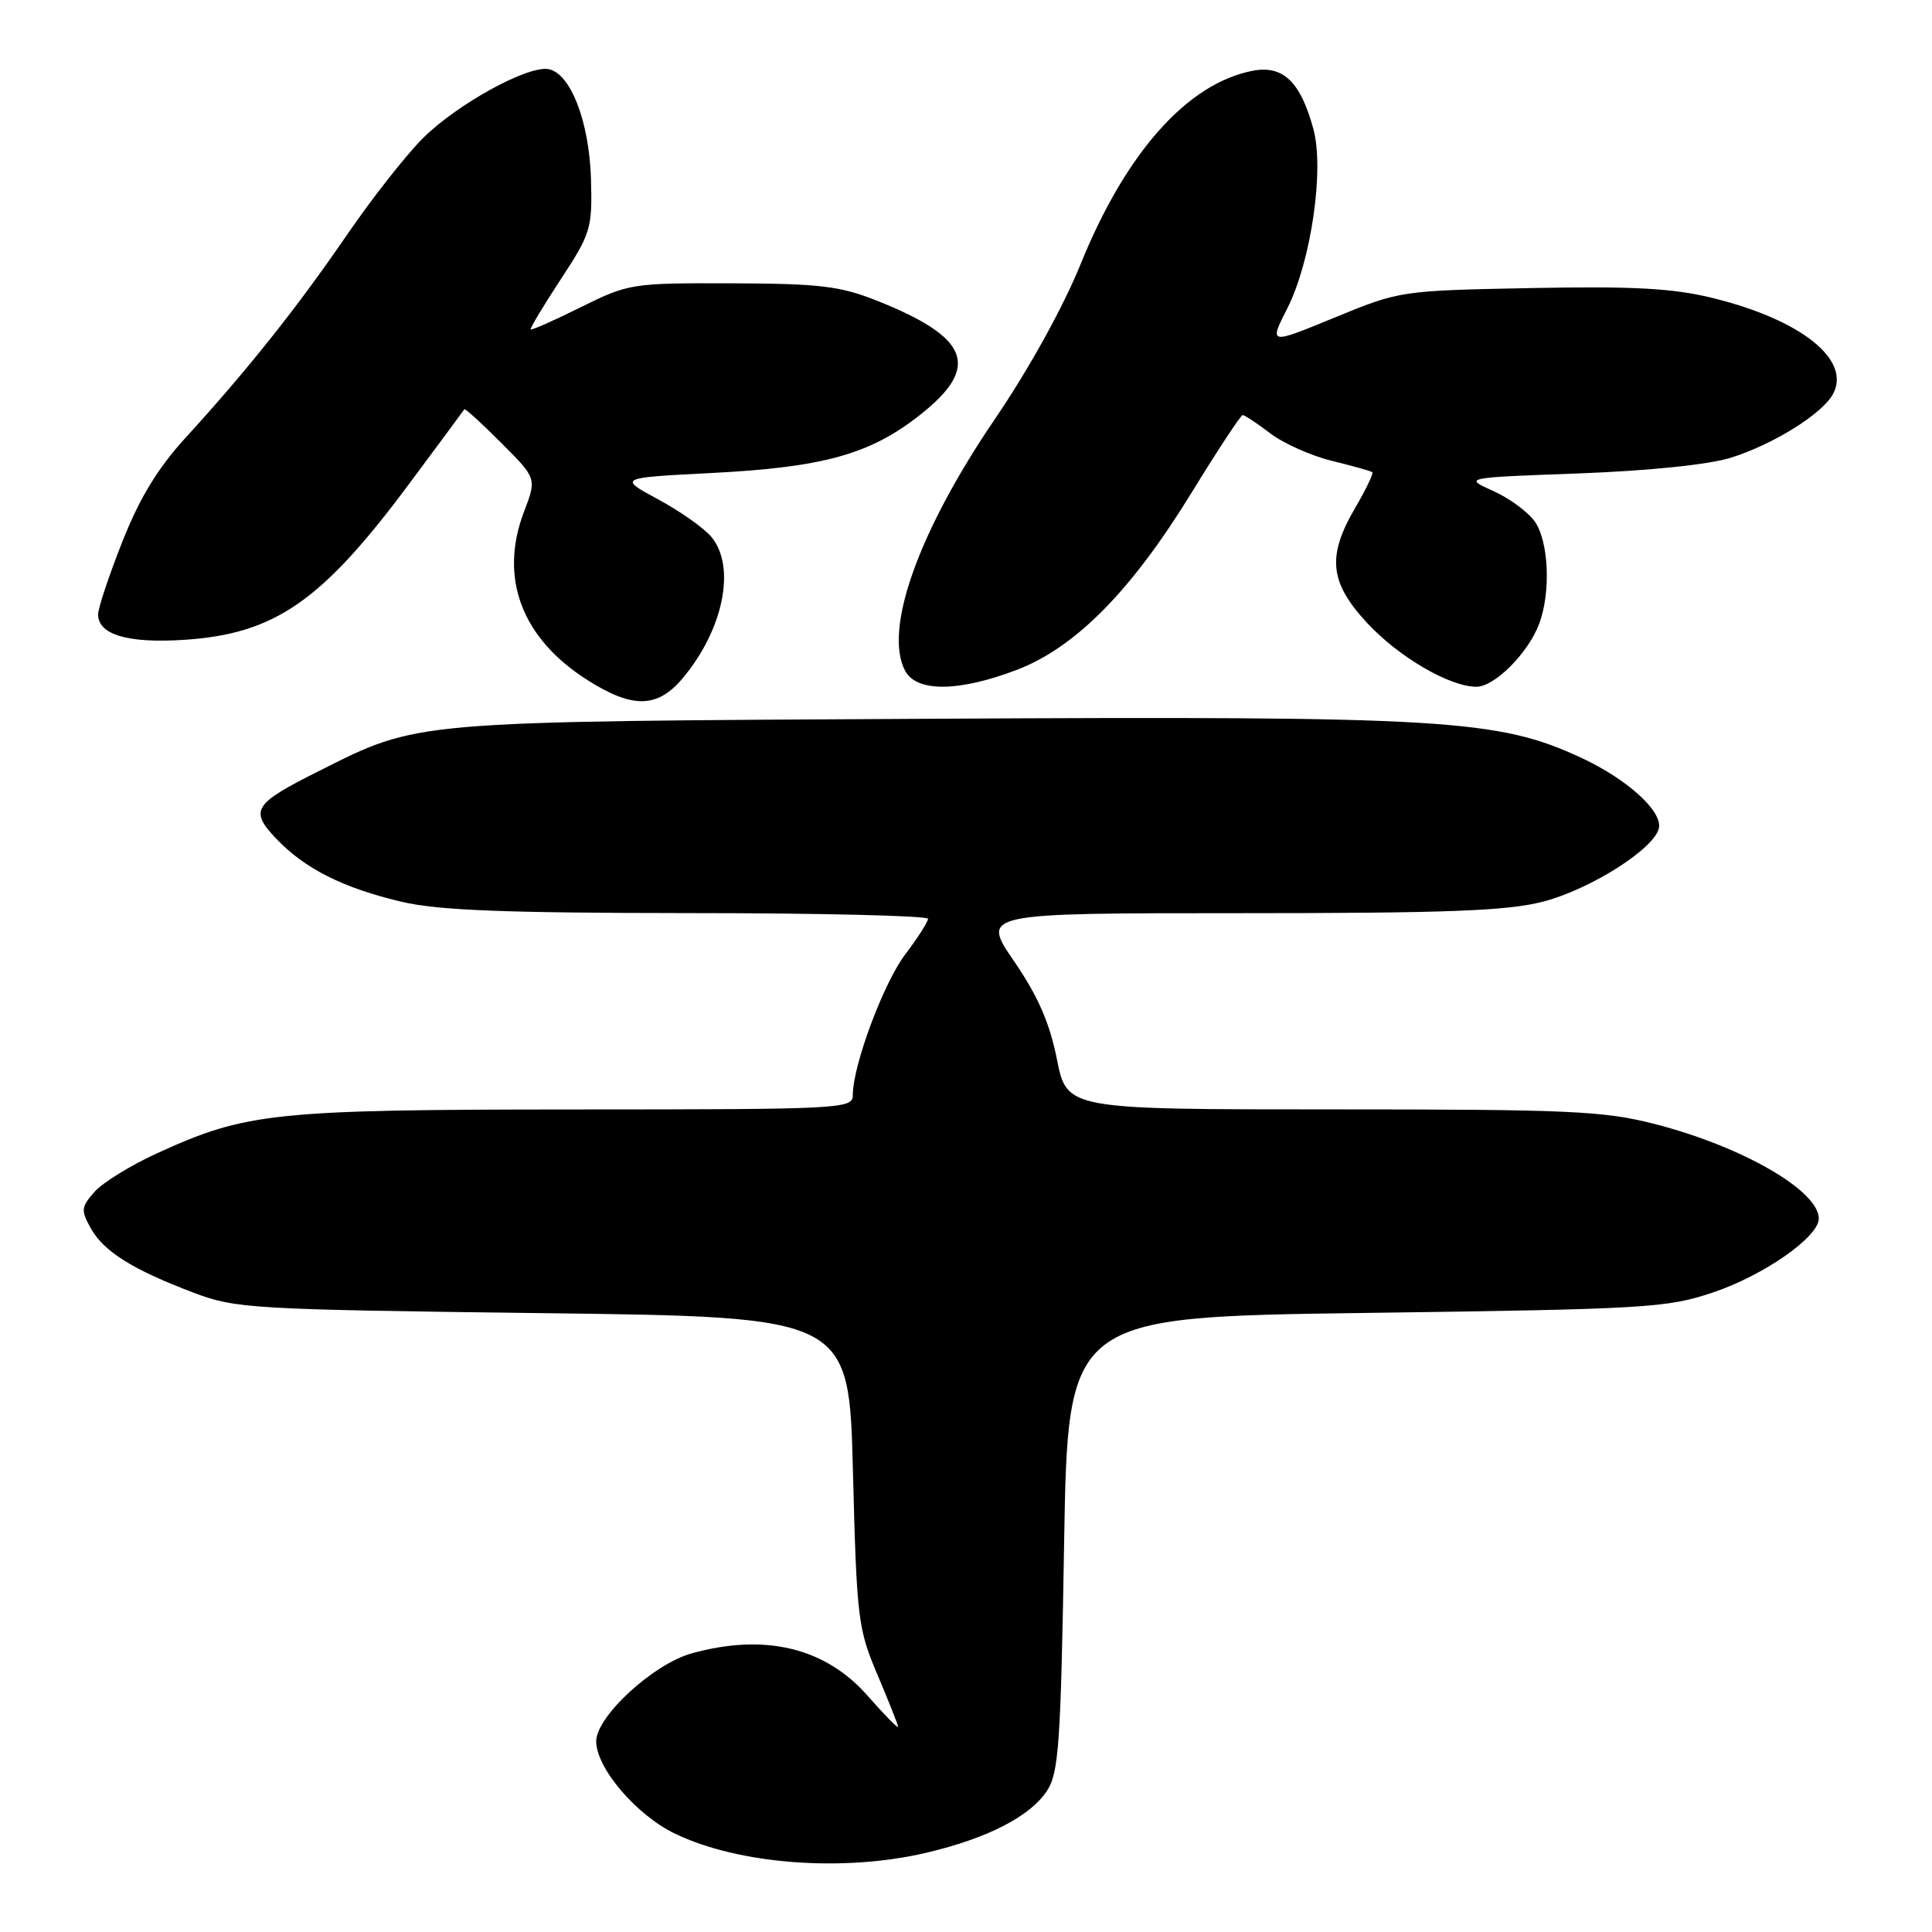 <?xml version="1.0" encoding="UTF-8" standalone="no"?>
<!DOCTYPE svg PUBLIC "-//W3C//DTD SVG 1.1//EN" "http://www.w3.org/Graphics/SVG/1.1/DTD/svg11.dtd" >
<svg xmlns="http://www.w3.org/2000/svg" xmlns:xlink="http://www.w3.org/1999/xlink" version="1.1" viewBox="0 0 256 256">
 <g >
 <path fill="currentColor"
d=" M 122.78 245.49 C 130.85 243.59 136.51 240.68 138.74 237.28 C 140.29 234.91 140.56 231.04 141.00 204.55 C 141.50 174.50 141.50 174.50 181.00 173.97 C 218.21 173.47 220.88 173.31 227.00 171.25 C 233.72 168.99 241.00 163.90 241.00 161.47 C 241.00 157.76 230.82 151.90 219.24 148.93 C 212.47 147.20 208.01 147.00 176.52 147.00 C 141.37 147.00 141.37 147.00 140.05 140.37 C 139.09 135.55 137.54 131.99 134.37 127.37 C 130.01 121.00 130.01 121.00 164.30 121.00 C 191.88 121.00 199.73 120.70 204.47 119.47 C 210.80 117.82 219.30 112.41 219.82 109.70 C 220.25 107.44 215.56 103.21 209.50 100.40 C 198.48 95.29 191.46 94.87 123.28 95.24 C 54.02 95.61 55.60 95.48 42.25 102.17 C 33.57 106.52 33.03 107.37 36.60 111.13 C 40.38 115.10 45.45 117.66 53.22 119.49 C 58.07 120.63 66.75 120.97 91.25 120.99 C 108.71 120.99 122.99 121.34 122.97 121.75 C 122.96 122.16 121.60 124.28 119.95 126.46 C 117.06 130.27 113.00 141.18 113.00 145.11 C 113.00 146.93 111.65 147.00 76.25 147.01 C 36.19 147.03 32.63 147.40 20.76 152.84 C 17.32 154.41 13.61 156.70 12.53 157.92 C 10.74 159.94 10.70 160.37 12.04 162.77 C 13.77 165.85 17.62 168.25 25.68 171.30 C 31.23 173.40 33.36 173.52 72.00 174.00 C 112.50 174.50 112.50 174.50 113.02 195.00 C 113.52 214.48 113.68 215.82 116.27 221.92 C 117.77 225.45 119.00 228.56 119.00 228.81 C 119.00 229.07 117.17 227.21 114.94 224.67 C 109.34 218.31 101.34 216.39 91.65 219.08 C 86.54 220.50 79.00 227.45 79.00 230.73 C 79.00 234.26 84.29 240.48 89.40 242.95 C 97.85 247.04 111.72 248.10 122.78 245.49 Z  M 90.45 89.88 C 95.87 83.43 97.56 75.09 94.25 71.13 C 93.29 69.97 90.12 67.74 87.21 66.17 C 81.92 63.31 81.92 63.31 94.21 62.68 C 109.14 61.92 115.30 60.20 121.93 54.96 C 129.97 48.61 128.49 44.73 116.17 39.83 C 111.30 37.90 108.60 37.58 96.97 37.54 C 83.72 37.50 83.29 37.57 76.99 40.69 C 73.45 42.45 70.45 43.78 70.32 43.65 C 70.20 43.53 71.98 40.54 74.30 37.02 C 78.29 30.93 78.49 30.27 78.31 23.75 C 78.09 16.13 75.61 9.71 72.68 9.16 C 69.94 8.66 60.64 13.75 56.07 18.28 C 53.84 20.49 49.26 26.32 45.90 31.23 C 39.35 40.79 32.72 49.11 24.52 58.08 C 20.90 62.05 18.48 66.02 16.21 71.78 C 14.44 76.25 13.00 80.58 13.00 81.41 C 13.00 84.10 16.94 85.27 24.41 84.78 C 36.43 83.99 42.62 79.70 54.20 64.13 C 58.14 58.83 61.44 54.38 61.53 54.23 C 61.63 54.09 63.82 56.08 66.41 58.68 C 71.12 63.39 71.12 63.39 69.44 67.79 C 66.09 76.56 69.11 84.58 77.85 90.12 C 83.83 93.91 87.11 93.85 90.45 89.88 Z  M 134.66 88.79 C 142.47 85.83 149.90 78.32 157.91 65.25 C 161.37 59.61 164.41 55.00 164.66 55.00 C 164.92 55.00 166.57 56.09 168.32 57.42 C 170.07 58.76 173.75 60.40 176.50 61.07 C 179.25 61.74 181.65 62.42 181.84 62.57 C 182.02 62.72 181.01 64.83 179.59 67.26 C 175.82 73.69 176.16 77.13 181.08 82.47 C 185.26 87.01 192.07 91.00 195.63 91.00 C 198.04 91.00 202.47 86.56 203.94 82.68 C 205.51 78.52 205.23 71.77 203.37 69.11 C 202.47 67.83 199.98 66.00 197.83 65.04 C 193.93 63.29 193.93 63.29 209.22 62.73 C 218.50 62.38 226.40 61.57 229.35 60.65 C 234.97 58.89 241.48 54.83 242.89 52.20 C 245.32 47.66 238.64 42.35 226.87 39.47 C 221.64 38.19 216.43 37.91 202.85 38.17 C 185.58 38.51 185.46 38.53 176.82 42.09 C 168.14 45.66 168.14 45.66 170.58 40.85 C 173.72 34.65 175.49 22.52 174.04 17.13 C 172.33 10.81 170.00 8.58 165.92 9.39 C 157.29 11.10 149.16 20.26 143.19 34.99 C 140.88 40.69 136.33 48.92 131.82 55.54 C 121.70 70.40 117.04 83.47 119.94 88.89 C 121.46 91.73 127.00 91.69 134.66 88.79 Z "/>
</g>
</svg>